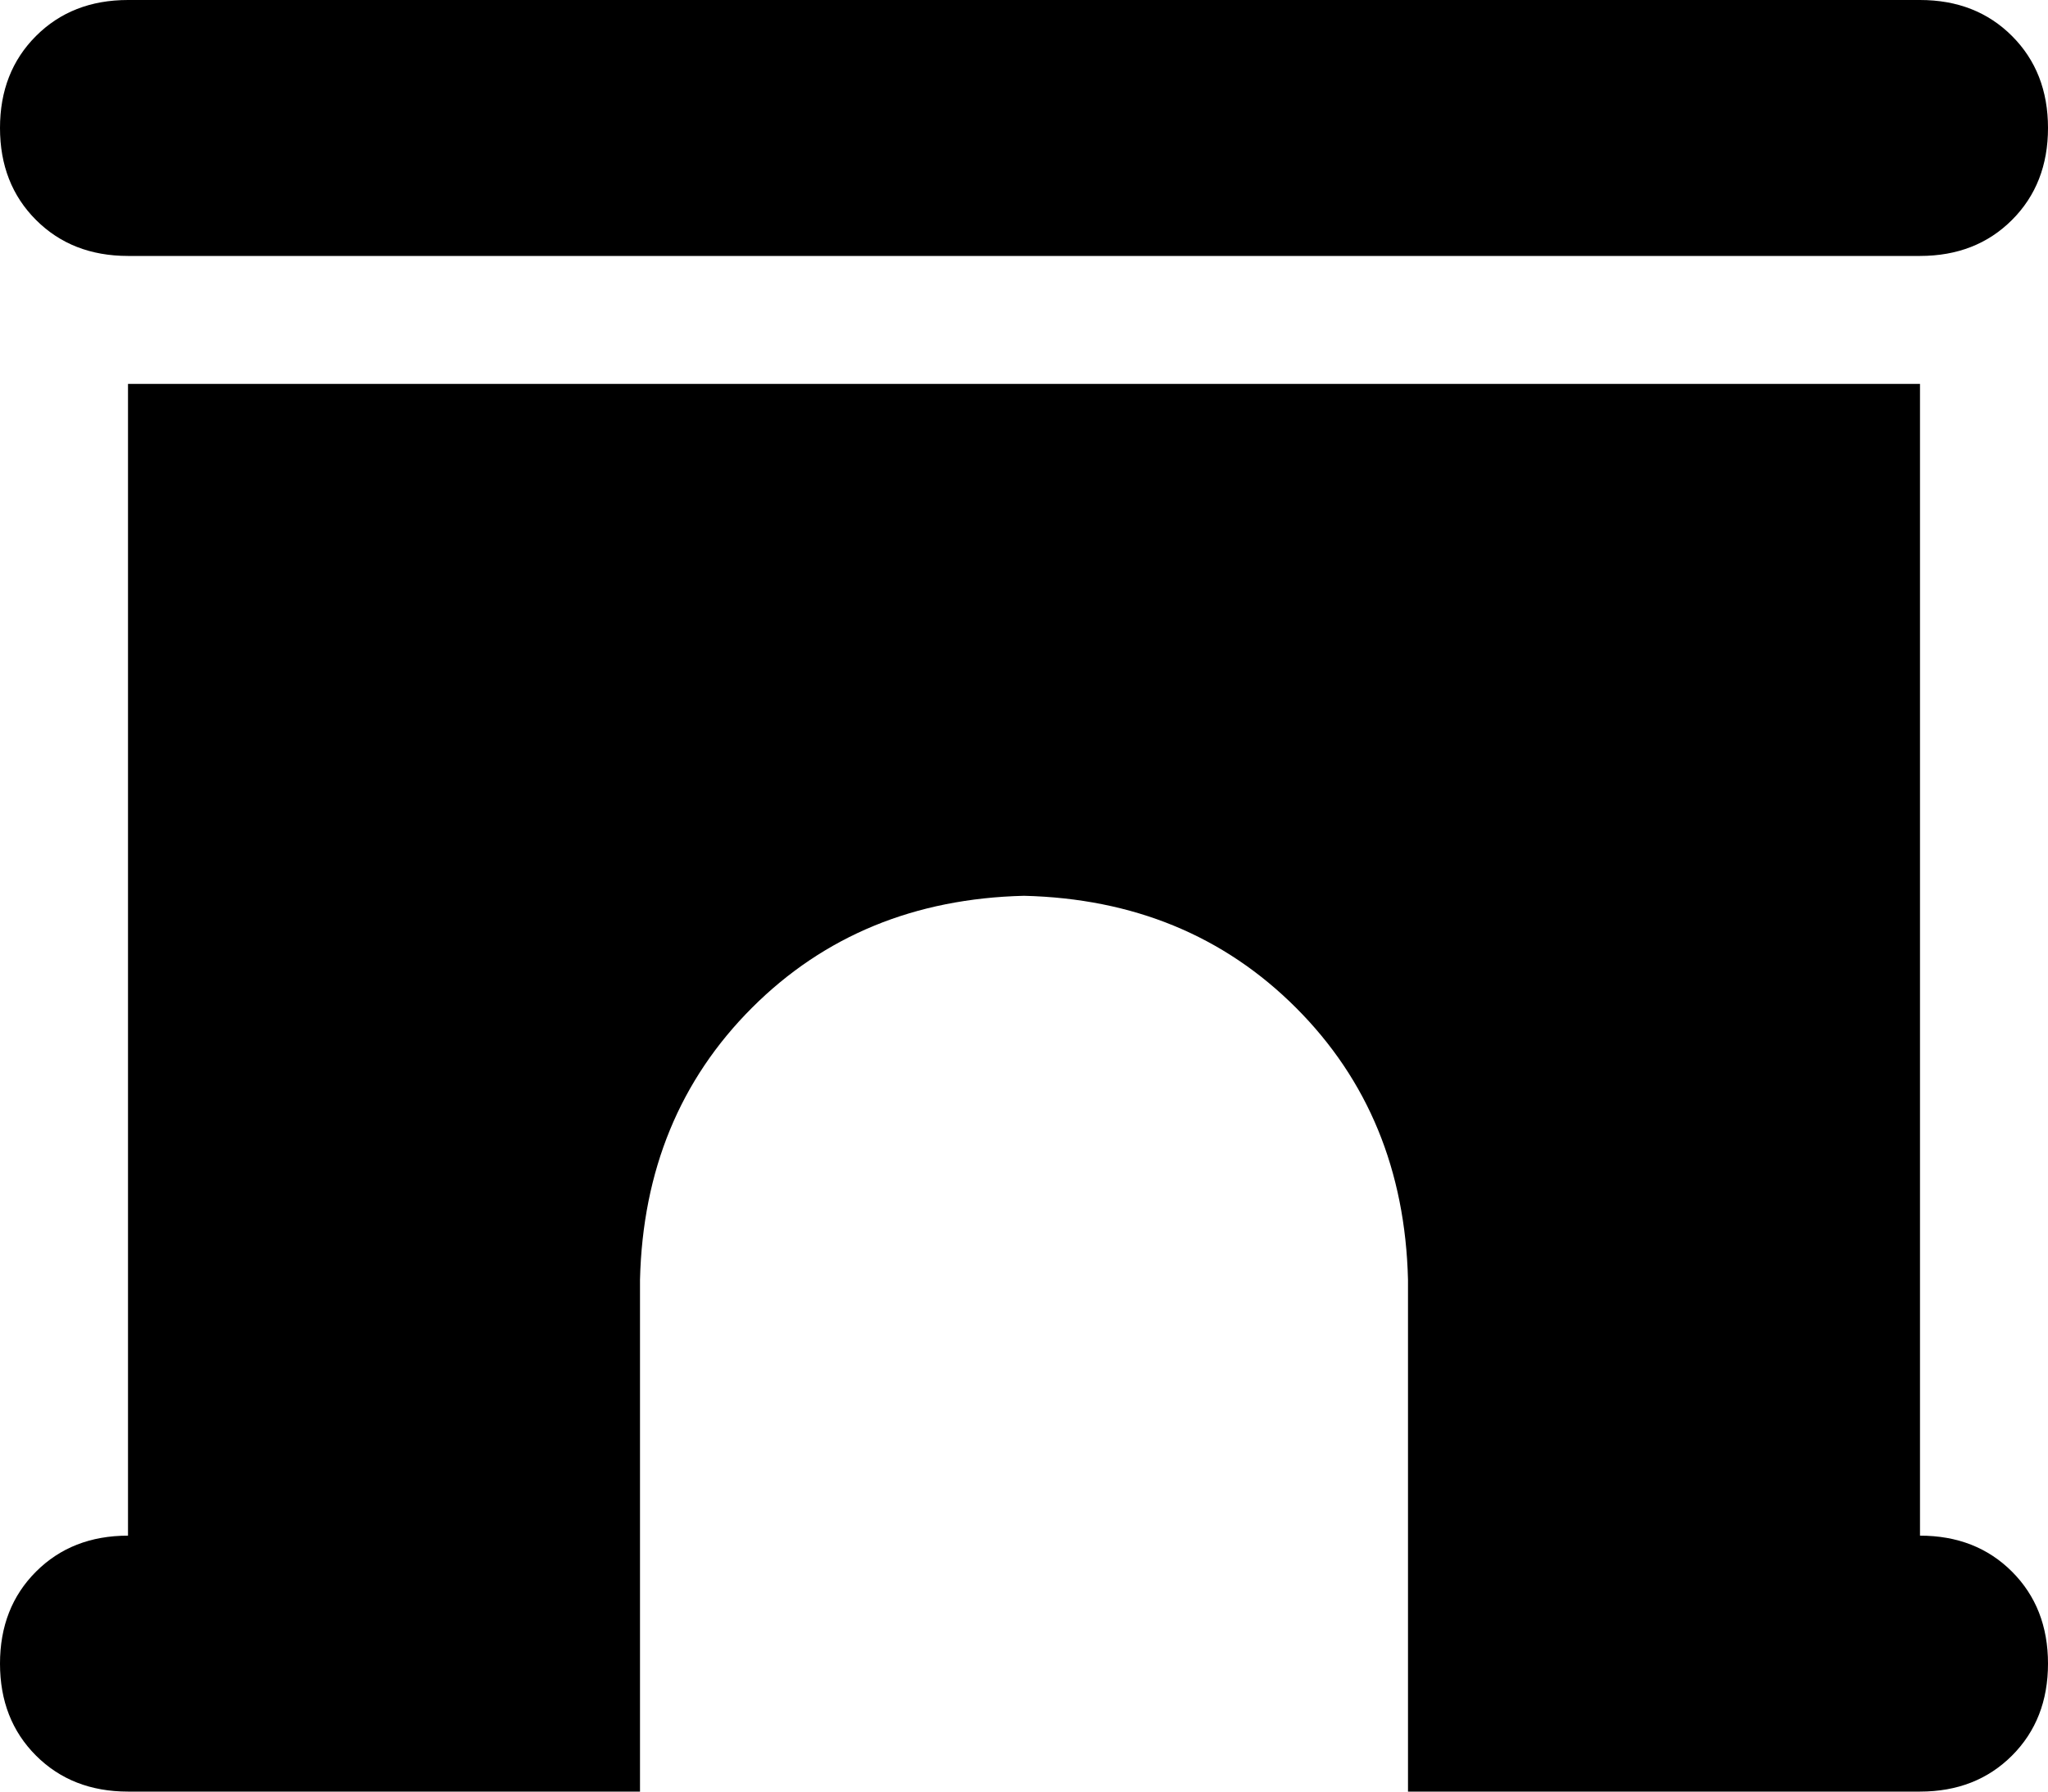 <svg xmlns="http://www.w3.org/2000/svg" viewBox="0 0 512 448">
  <path d="M 32 0 Q 18 0 9 9 L 9 9 L 9 9 Q 0 18 0 32 Q 0 46 9 55 Q 18 64 32 64 L 480 64 L 480 64 Q 494 64 503 55 Q 512 46 512 32 Q 512 18 503 9 Q 494 0 480 0 L 32 0 L 32 0 Z M 32 384 Q 18 384 9 393 L 9 393 L 9 393 Q 0 402 0 416 Q 0 430 9 439 Q 18 448 32 448 L 96 448 L 160 448 L 160 320 L 160 320 Q 161 279 188 252 Q 215 225 256 224 Q 297 225 324 252 Q 351 279 352 320 L 352 448 L 352 448 L 416 448 L 480 448 Q 494 448 503 439 Q 512 430 512 416 Q 512 402 503 393 Q 494 384 480 384 L 480 96 L 480 96 L 32 96 L 32 96 L 32 384 L 32 384 Z" />
</svg>